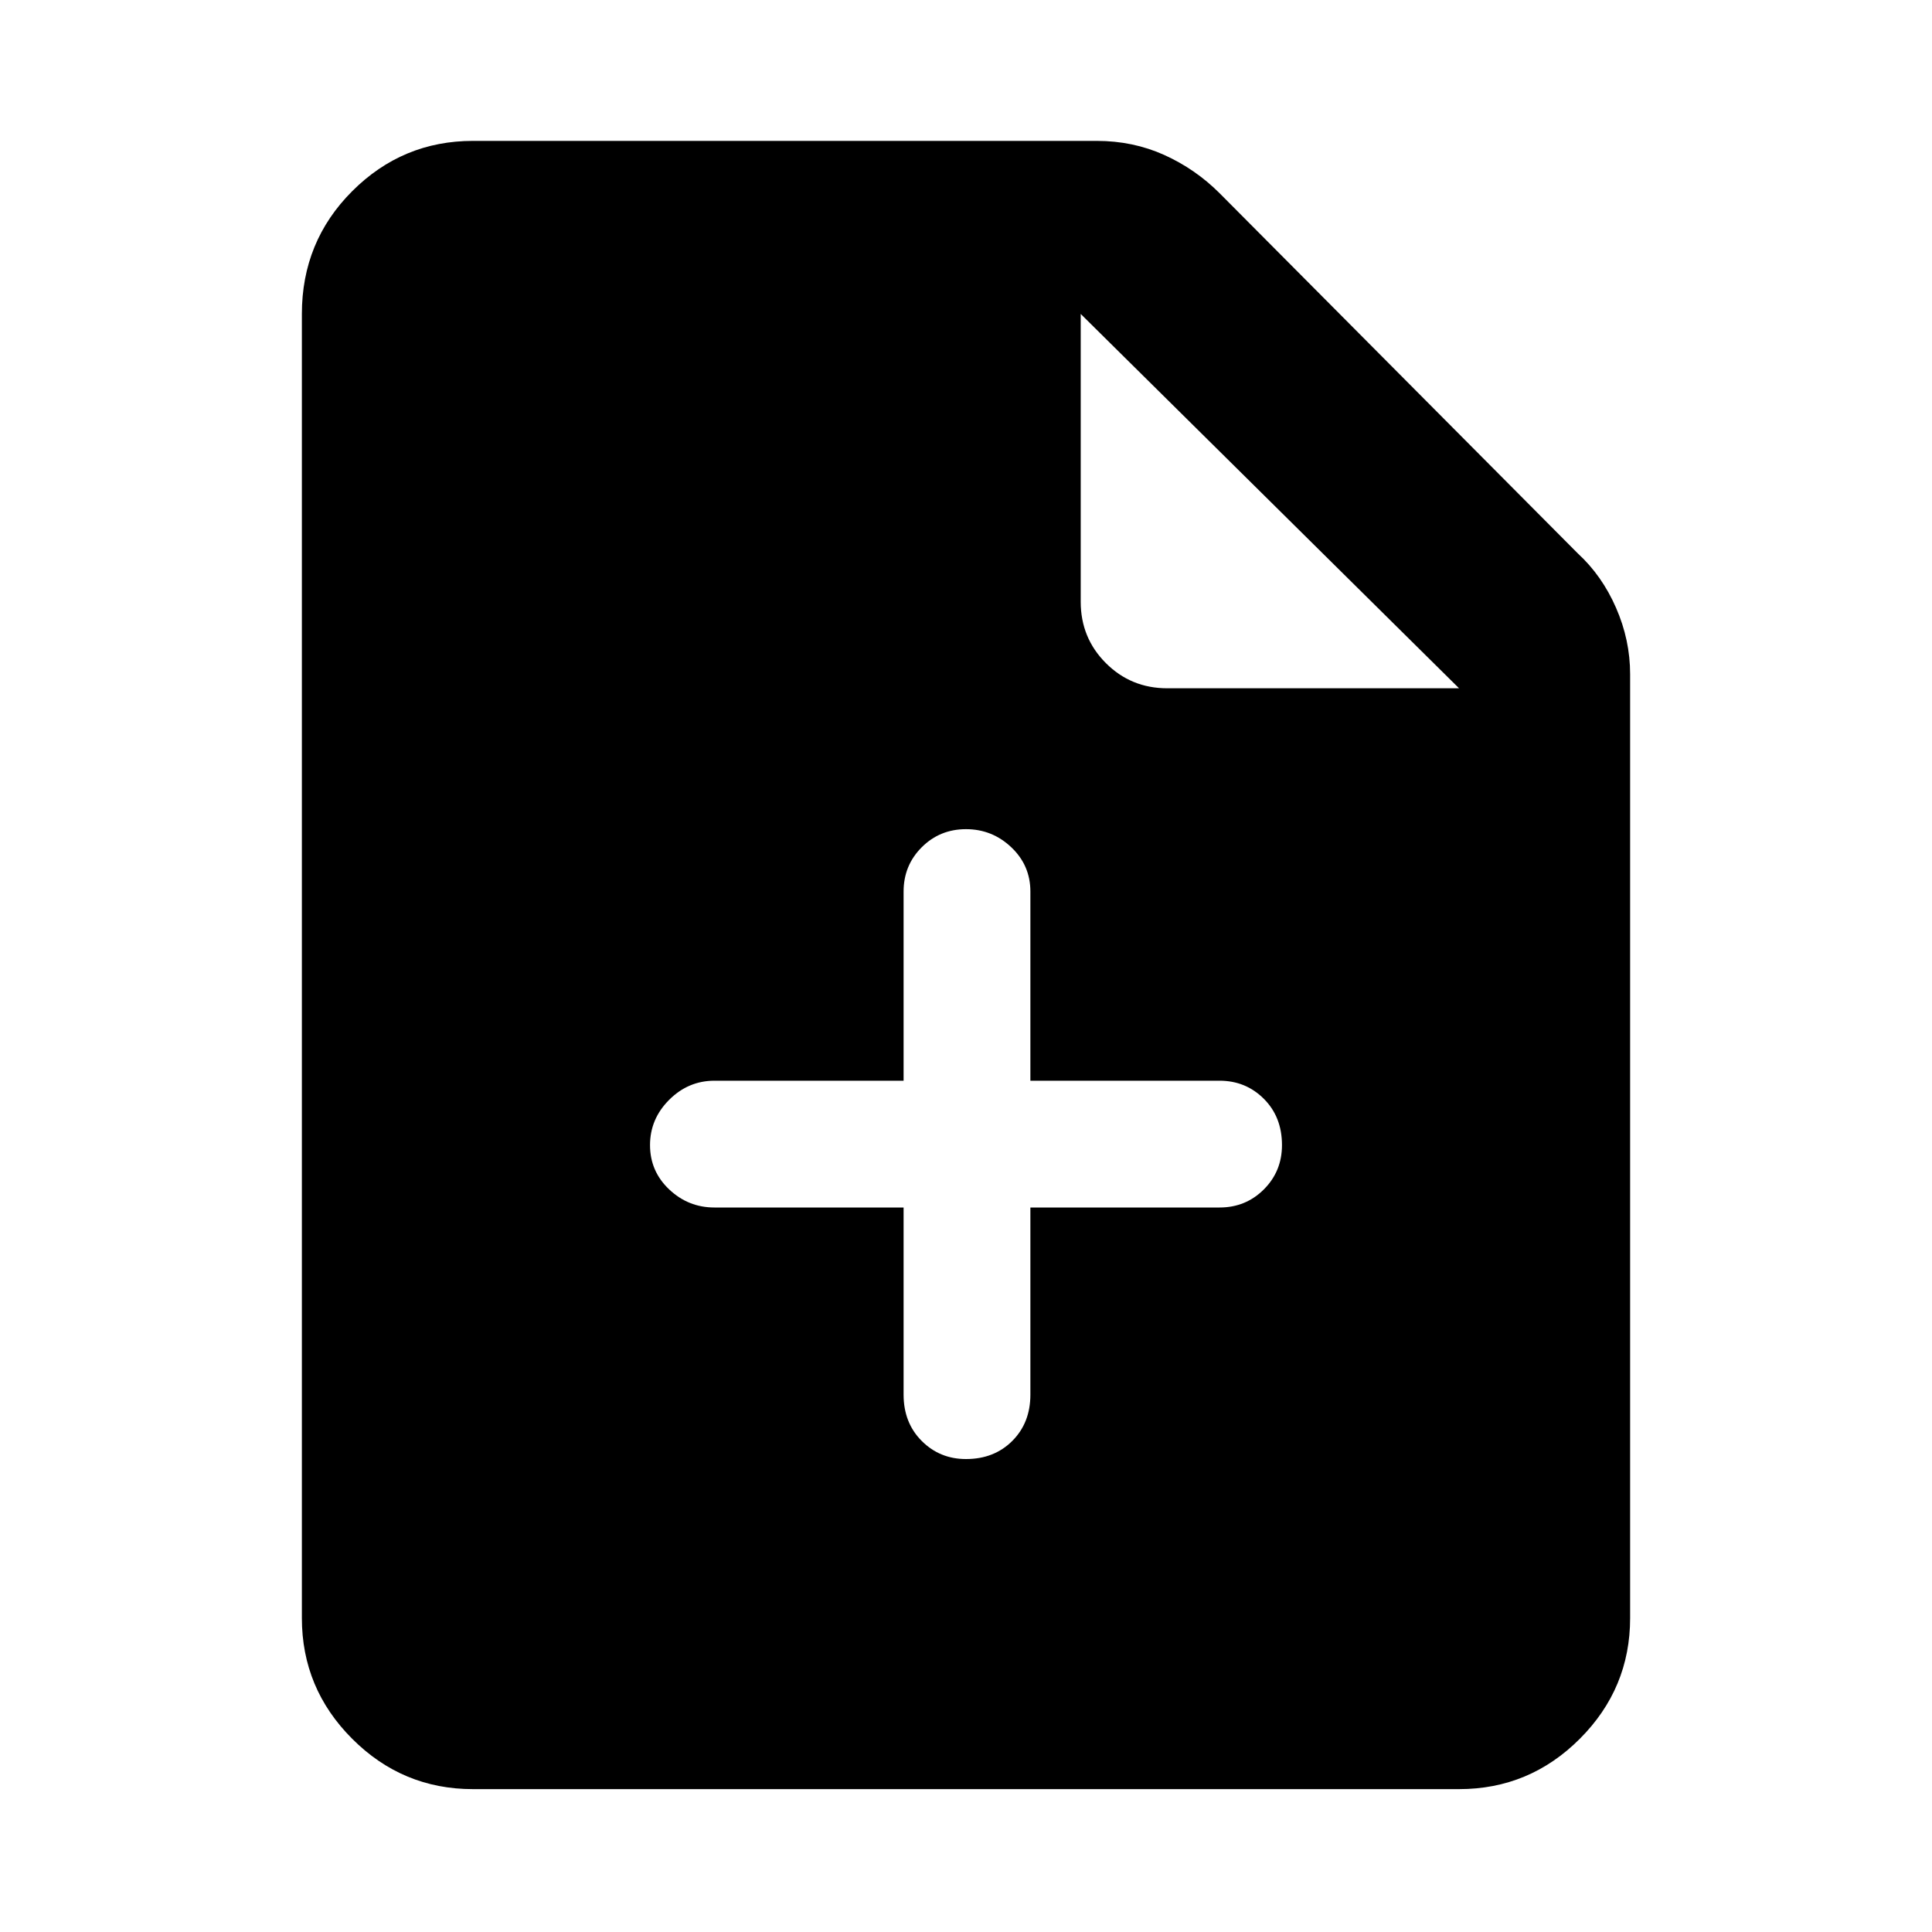 <svg xmlns="http://www.w3.org/2000/svg" height="40" width="40"><path d="M9.792 37.042q-1.459 0-2.5-1.042-1.042-1.042-1.042-2.5v-27q0-1.5 1.042-2.542 1.041-1.041 2.5-1.041h12.916q.75 0 1.396.291.646.292 1.146.792l7.417 7.458q.5.459.791 1.125.292.667.292 1.375V33.5q0 1.458-1.042 2.5-1.041 1.042-2.5 1.042Zm12.583-24.584q0 .75.521 1.271.521.521 1.271.521h6.041L22.375 6.5ZM18.708 25v3.875q0 .583.375.958t.917.375q.583 0 .958-.375t.375-.958V25h3.917q.542 0 .917-.375t.375-.917q0-.583-.375-.958t-.917-.375h-3.917v-3.917q0-.541-.395-.916-.396-.375-.938-.375-.542 0-.917.375t-.375.916v3.917h-3.916q-.542 0-.938.396-.396.396-.396.937 0 .542.396.917t.938.375Z"/></svg>
